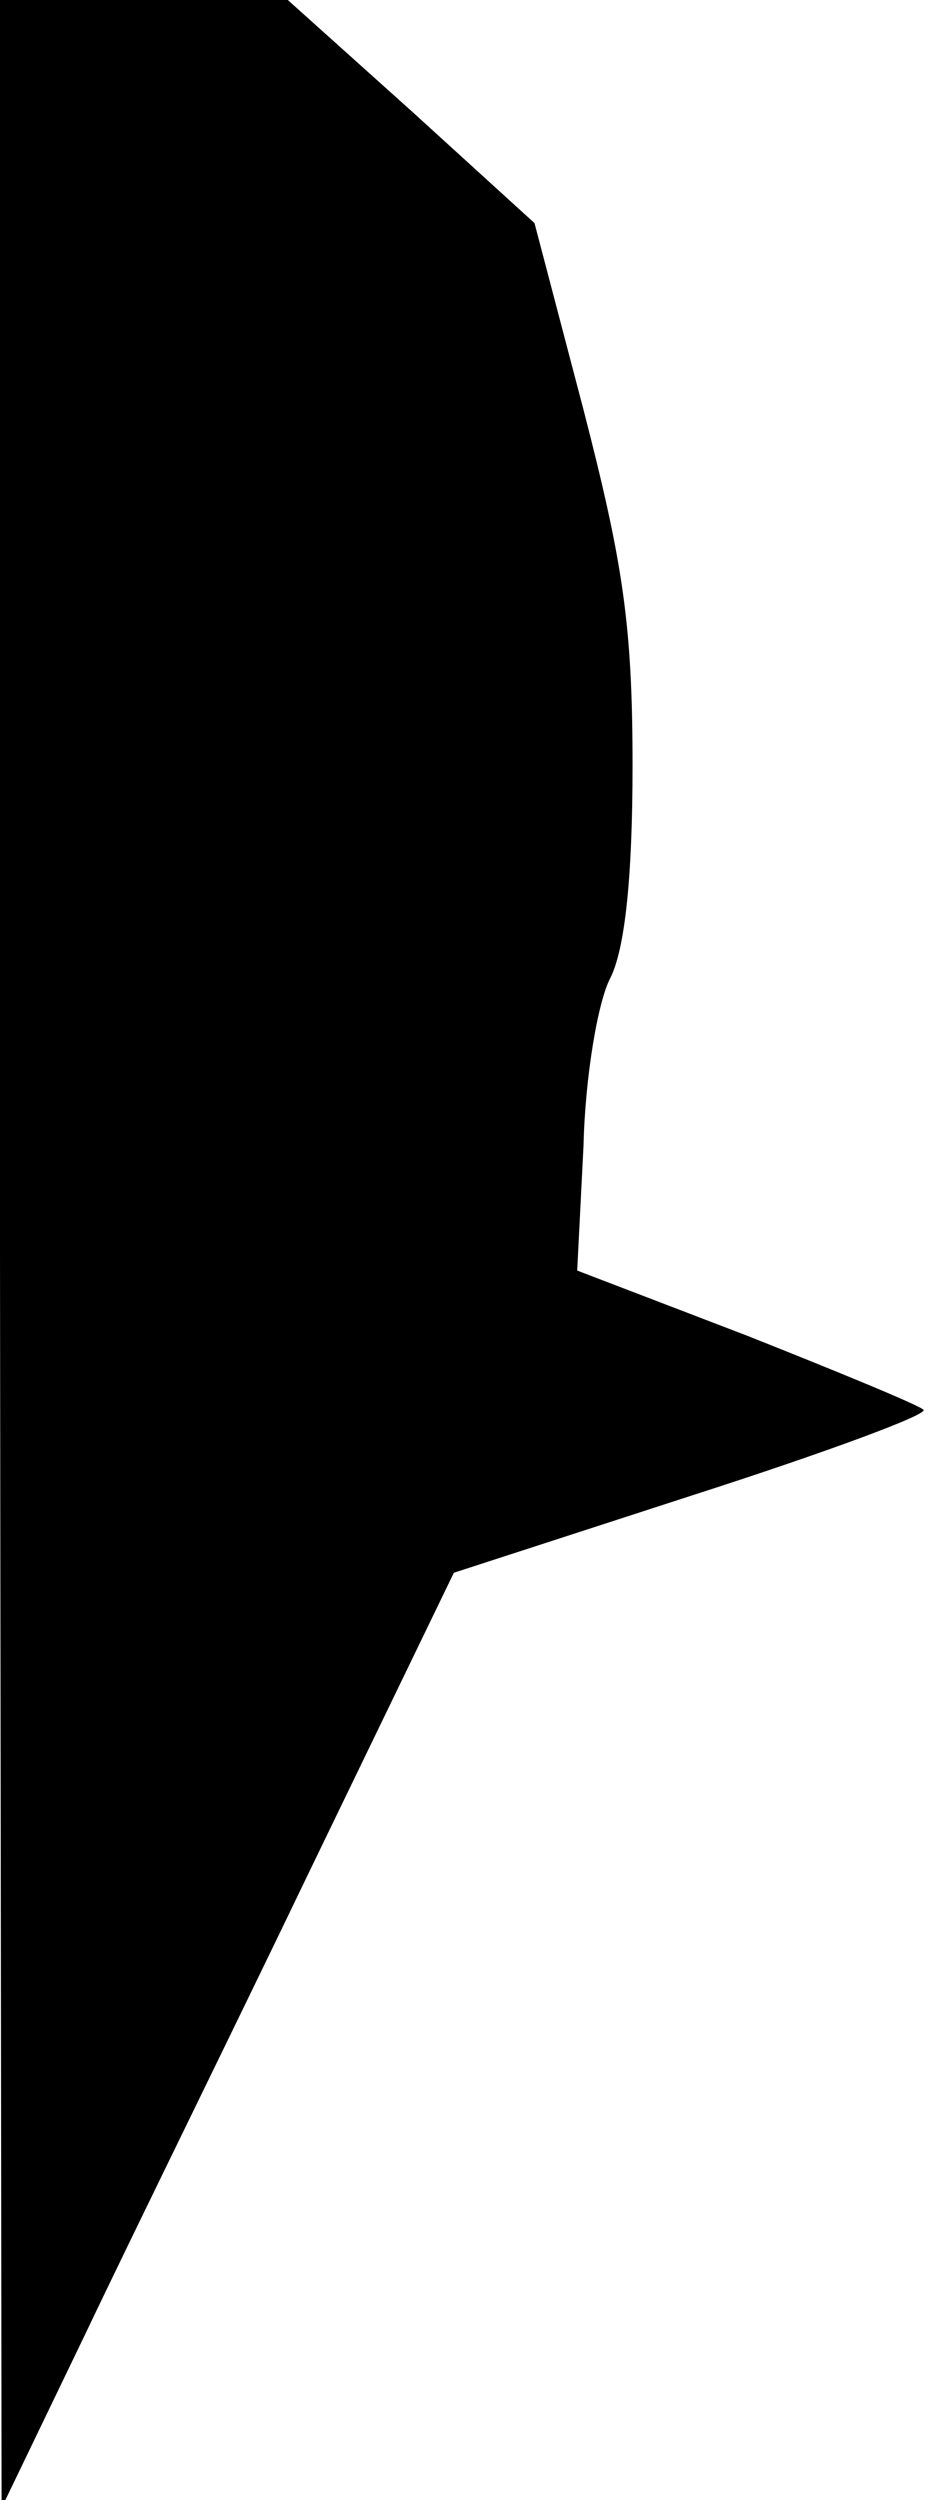 <?xml version="1.0" standalone="no"?>
<!DOCTYPE svg PUBLIC "-//W3C//DTD SVG 20010904//EN"
 "http://www.w3.org/TR/2001/REC-SVG-20010904/DTD/svg10.dtd">
<svg version="1.0" xmlns="http://www.w3.org/2000/svg"
 width="59pt" height="158pt" viewBox="0 0 59 158"
 preserveAspectRatio="xMidYMid meet">
<g transform="translate(0,158) scale(0.1,-0.1)"
fill="#000000" stroke="none">
<path fill="#000000" stroke="none" d="M0 788 l1 -793 53 110 c29 61 94 193
143 295 l90 186 151 49 c84 27 149 51 146 54 -3 3 -54 24 -112 47 l-107 41 4
79 c1 43 9 91 17 106 9 18 14 62 14 134 0 89 -6 128 -31 225 l-31 118 -78 71
-78 70 -91 0 -91 0 0 -792z"/>
</g>
</svg>
